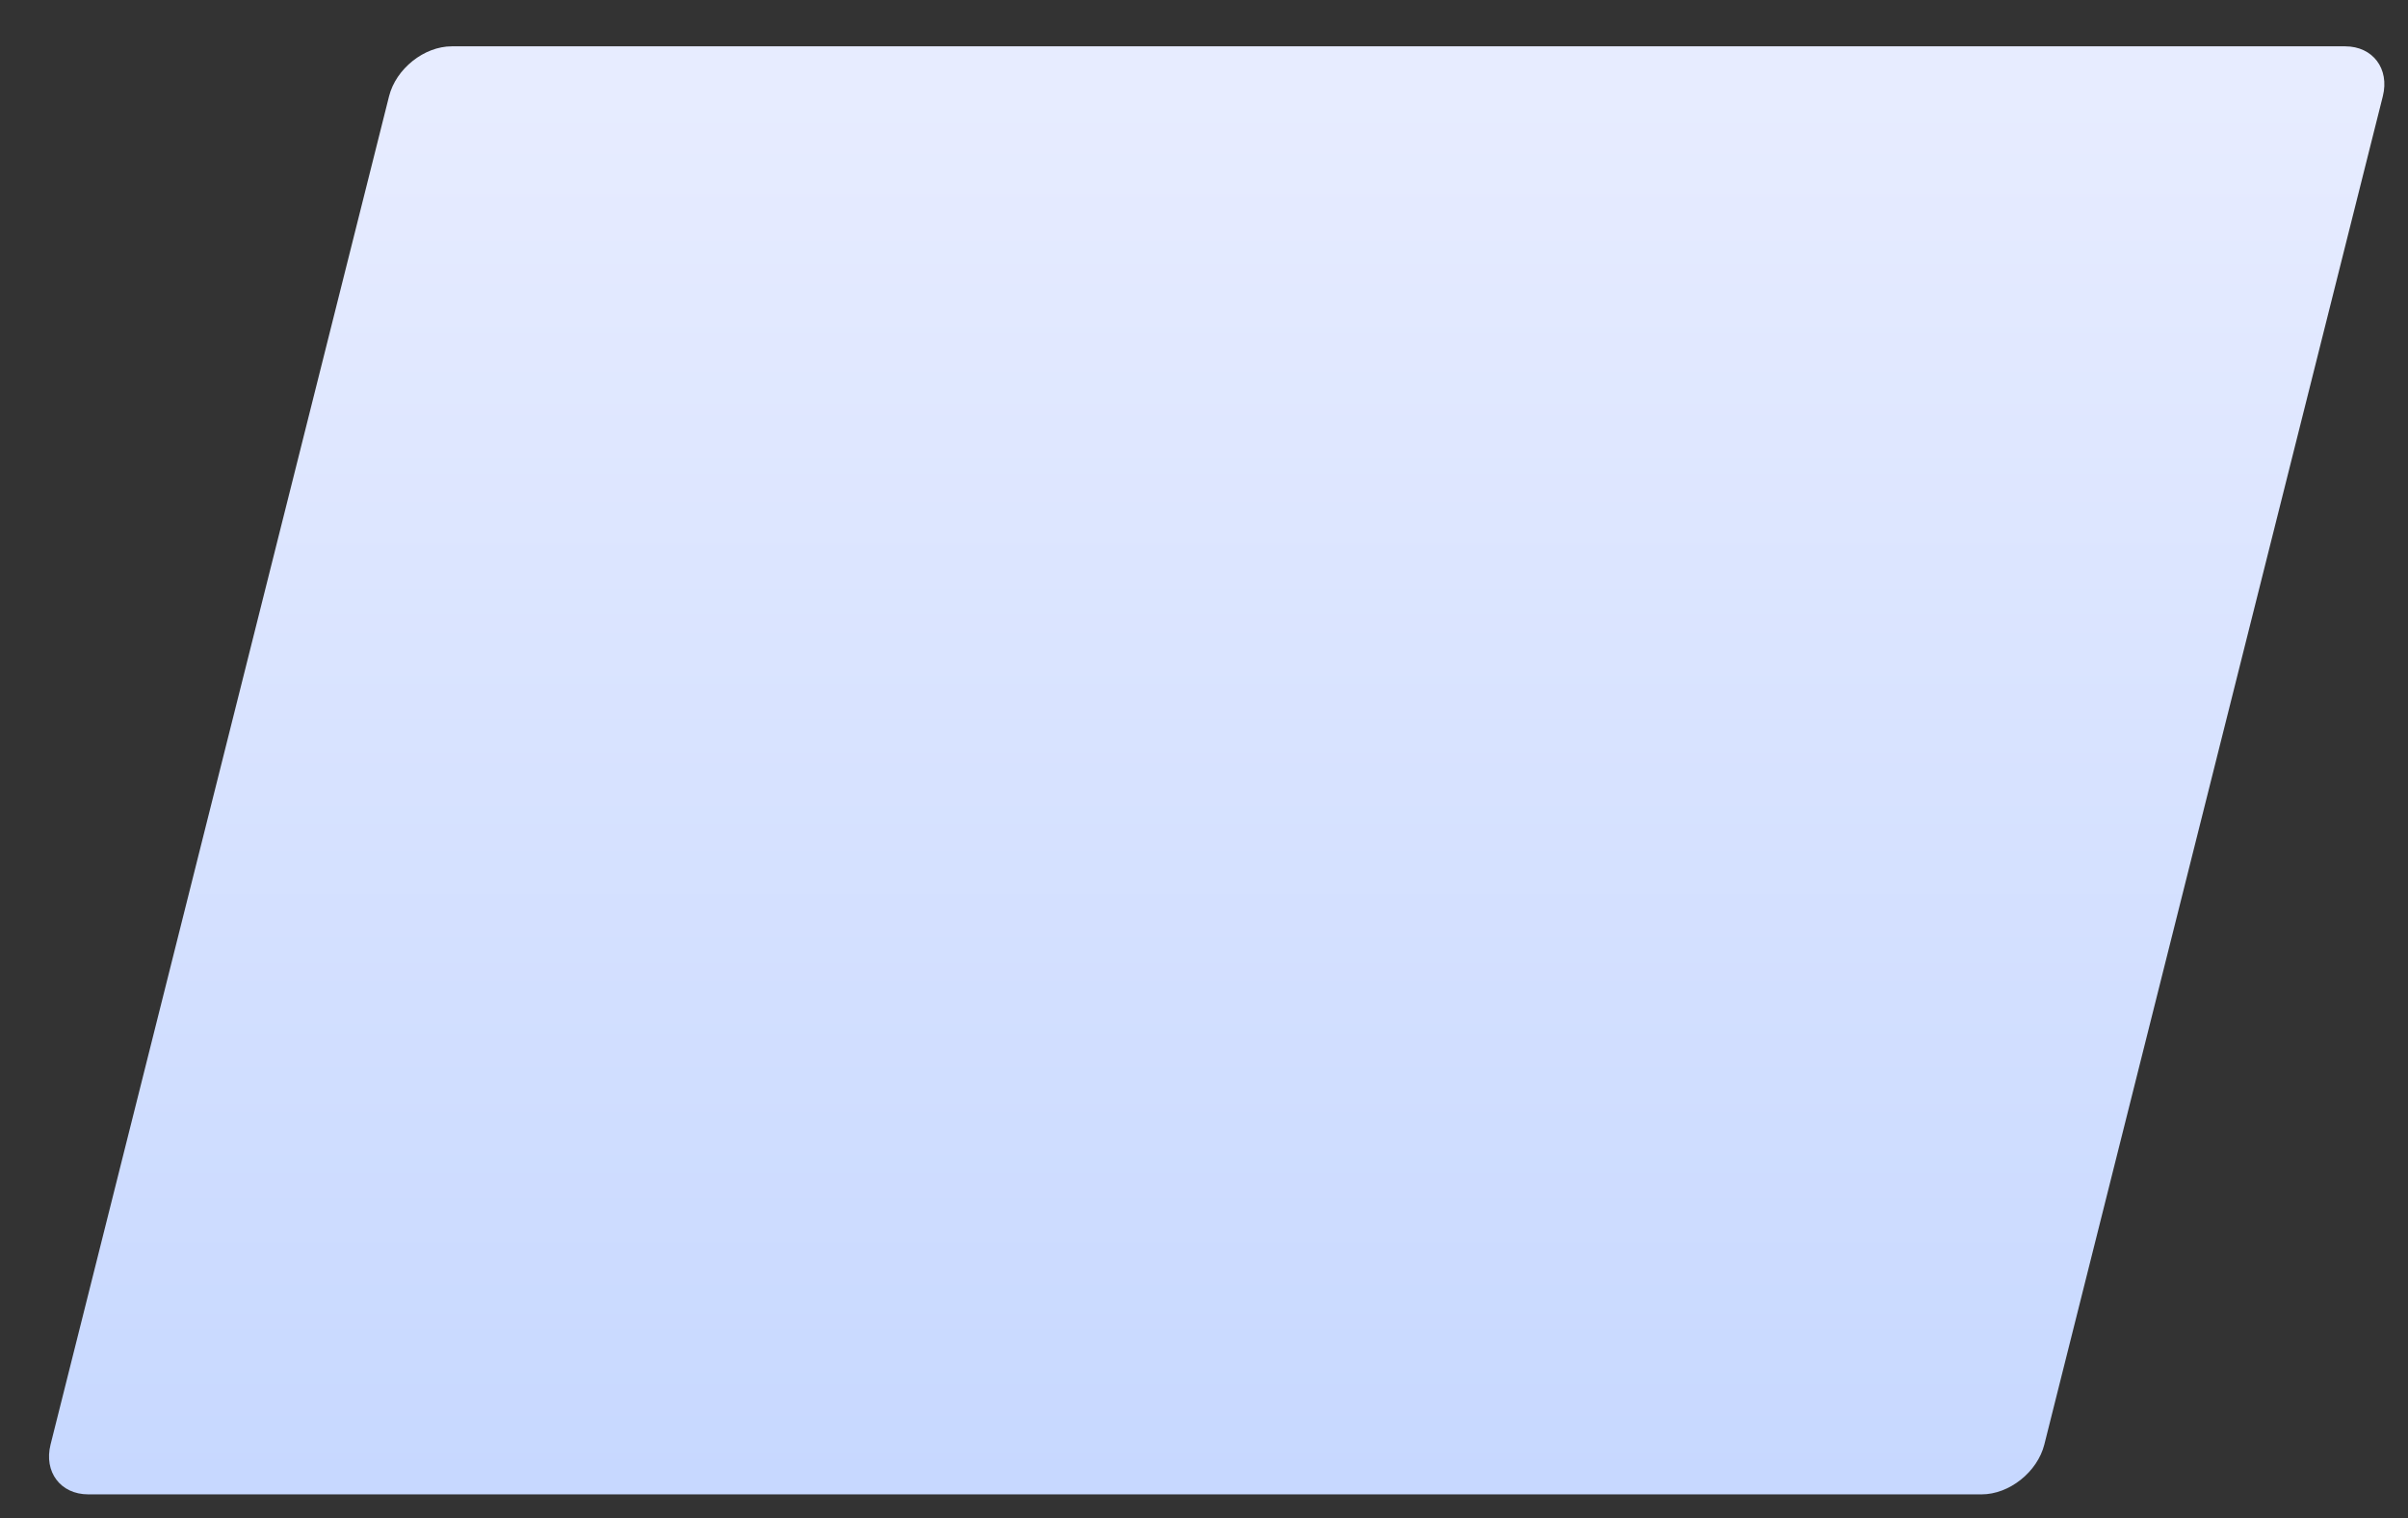 <svg width="46" height="29" viewBox="0 0 46 29" fill="none" xmlns="http://www.w3.org/2000/svg">
<rect x="0" y="0" width="46" height="29" fill="#333333" stroke="none"/>
<path d="M1.686 28.547C1.157 28.547 0.834 28.119 0.966 27.594L7.432 1.839C7.564 1.313 8.102 0.885 8.63 0.885H44.8C45.328 0.885 45.651 1.313 45.519 1.839L39.053 27.594C38.921 28.119 38.384 28.547 37.855 28.547H1.686Z" fill="url(#paint0_linear_7_2568)"/>
<defs>
<linearGradient id="paint0_linear_7_2568" x1="26.513" y1="1.689" x2="26.513" y2="32.452" gradientUnits="userSpaceOnUse">
<stop stop-color="#E7ECFF"/>
<stop offset="1" stop-color="#C2D5FF"/>
</linearGradient>
</defs>
</svg>
